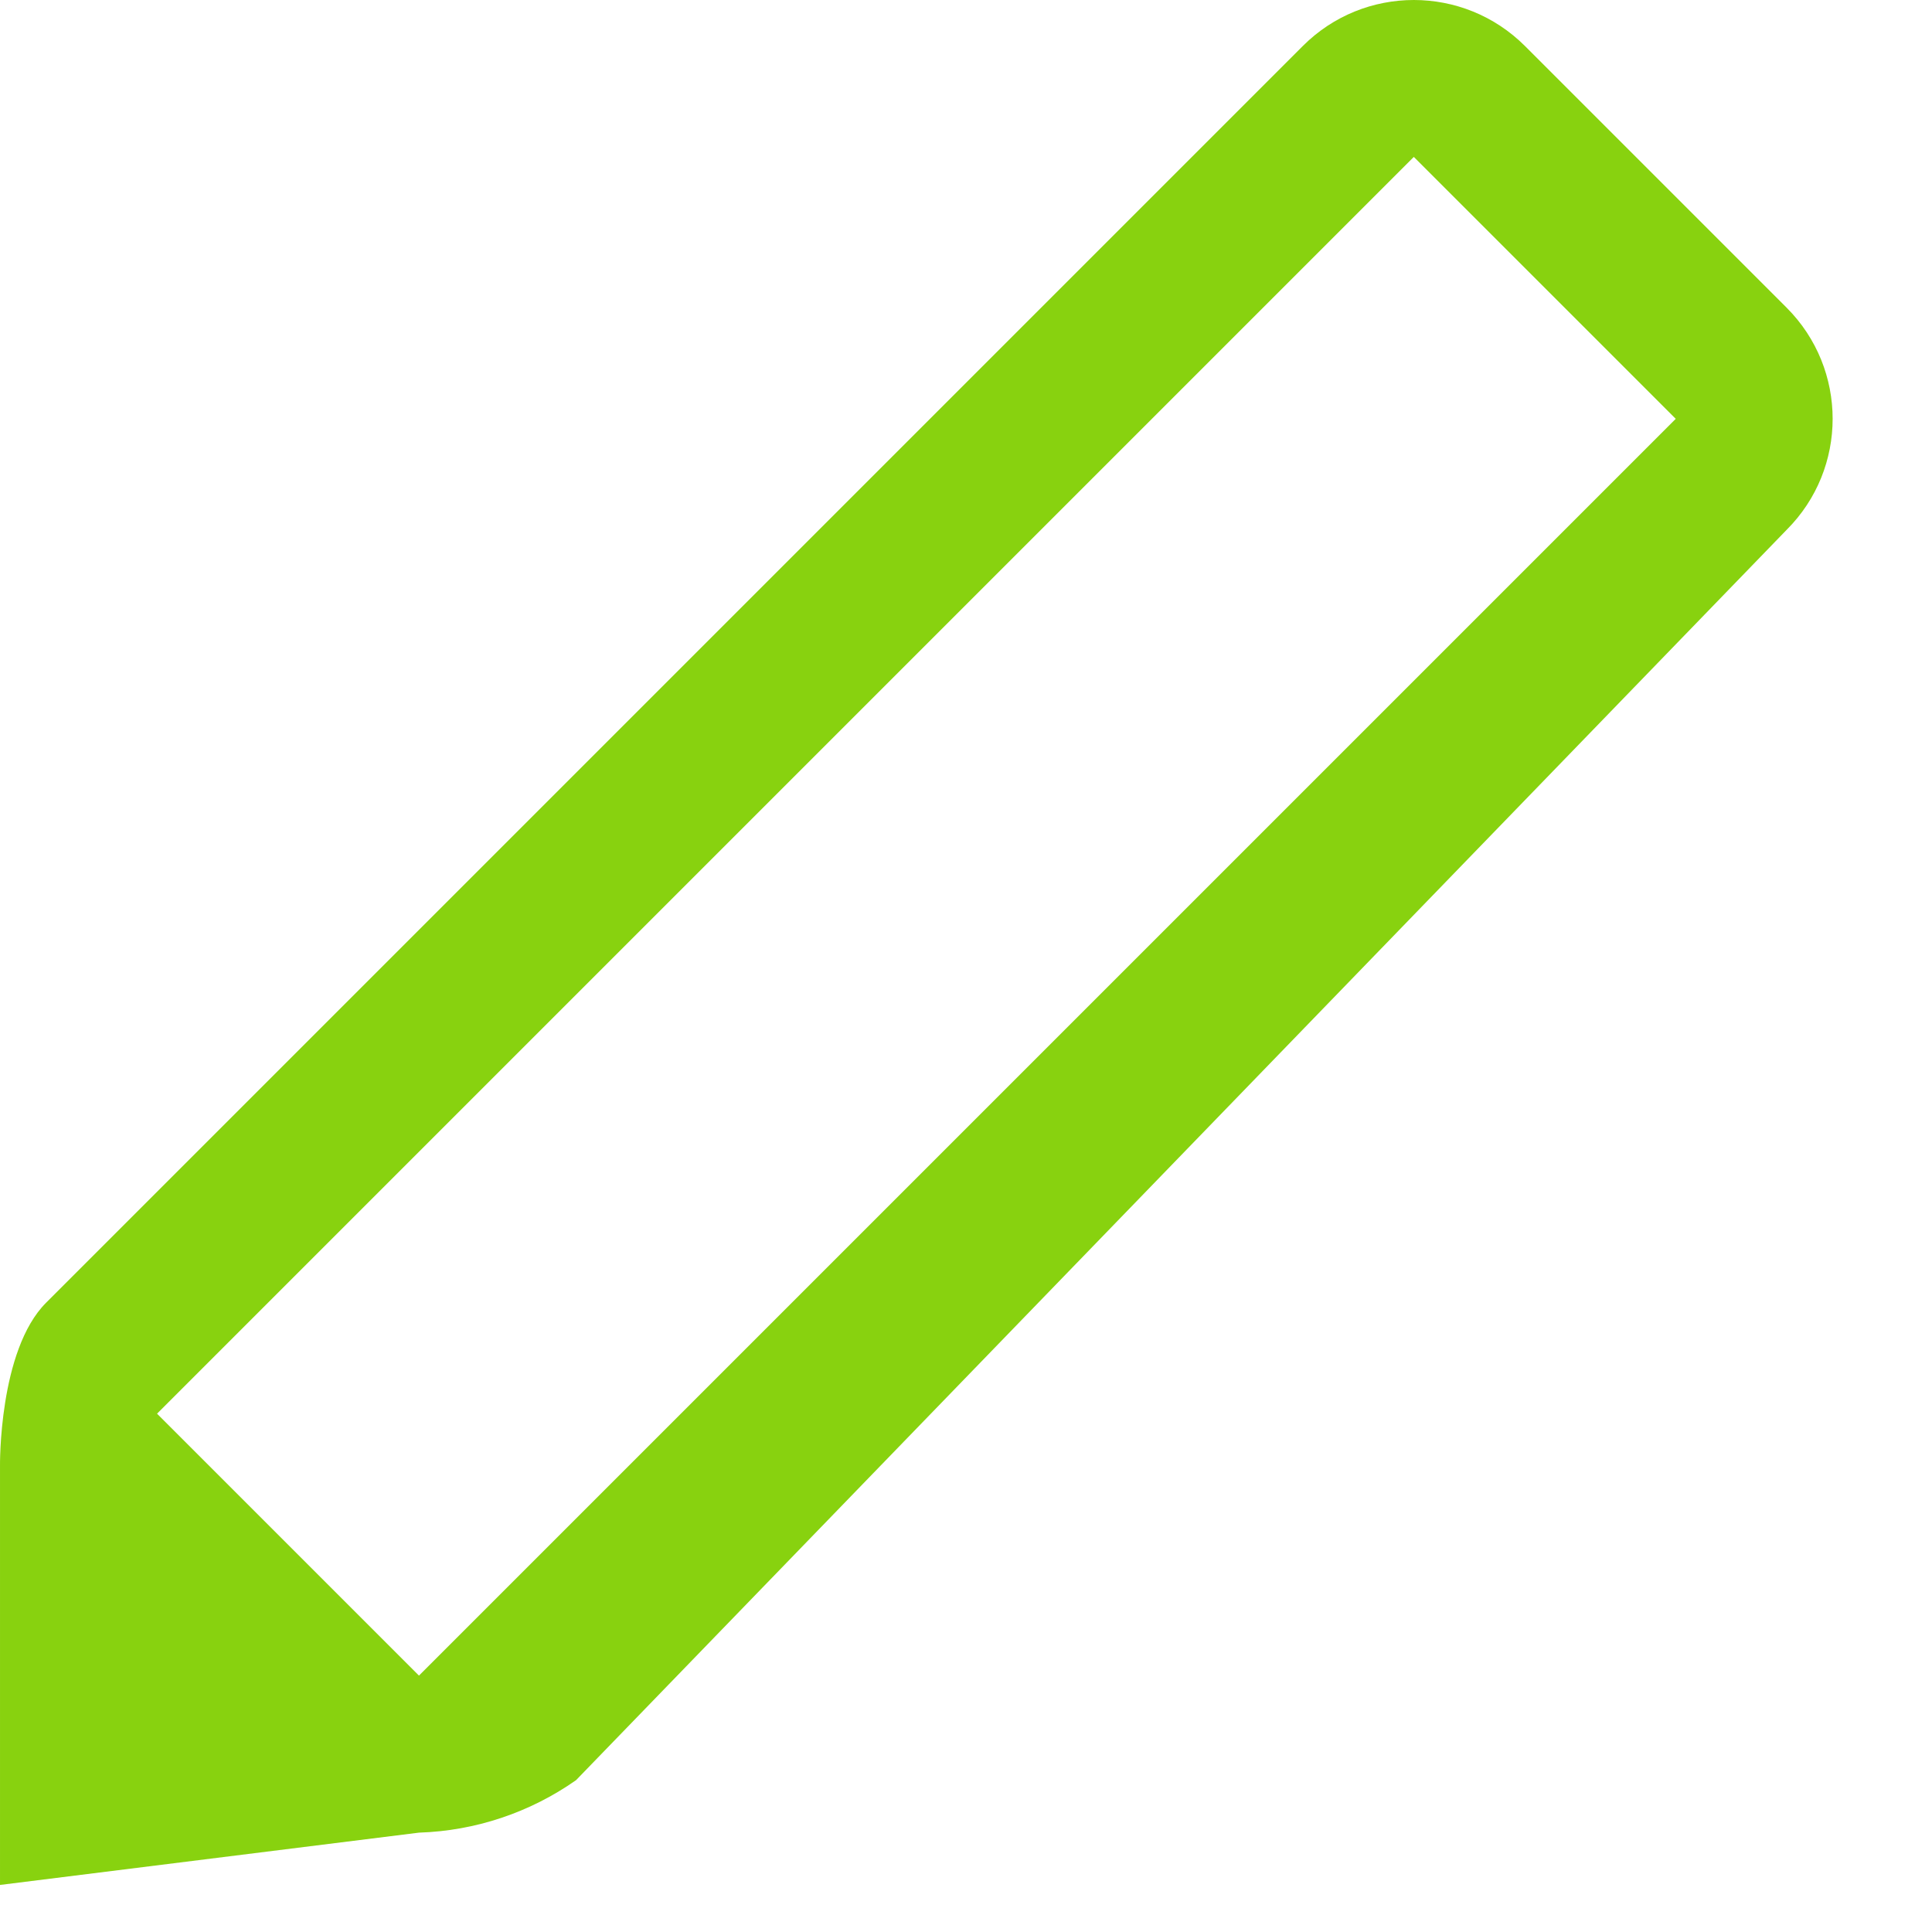 <svg width="14" height="14" viewBox="0 0 14 14" fill="none" xmlns="http://www.w3.org/2000/svg">
<path fill-rule="evenodd" clip-rule="evenodd" d="M12.947 2.23L11.05 0.333C10.605 -0.111 9.885 -0.111 9.441 0.333L0.334 9.44C-0.011 9.785 4.35555e-05 10.624 4.35555e-05 10.624V13.659L3.036 13.28C3.444 13.267 3.839 13.135 4.174 12.9L12.947 3.839C13.391 3.395 13.391 2.675 12.947 2.23ZM3.036 12.142L1.138 10.244L10.245 1.137L12.143 3.035L3.036 12.142Z" fill="#88D20F"/>
</svg>
